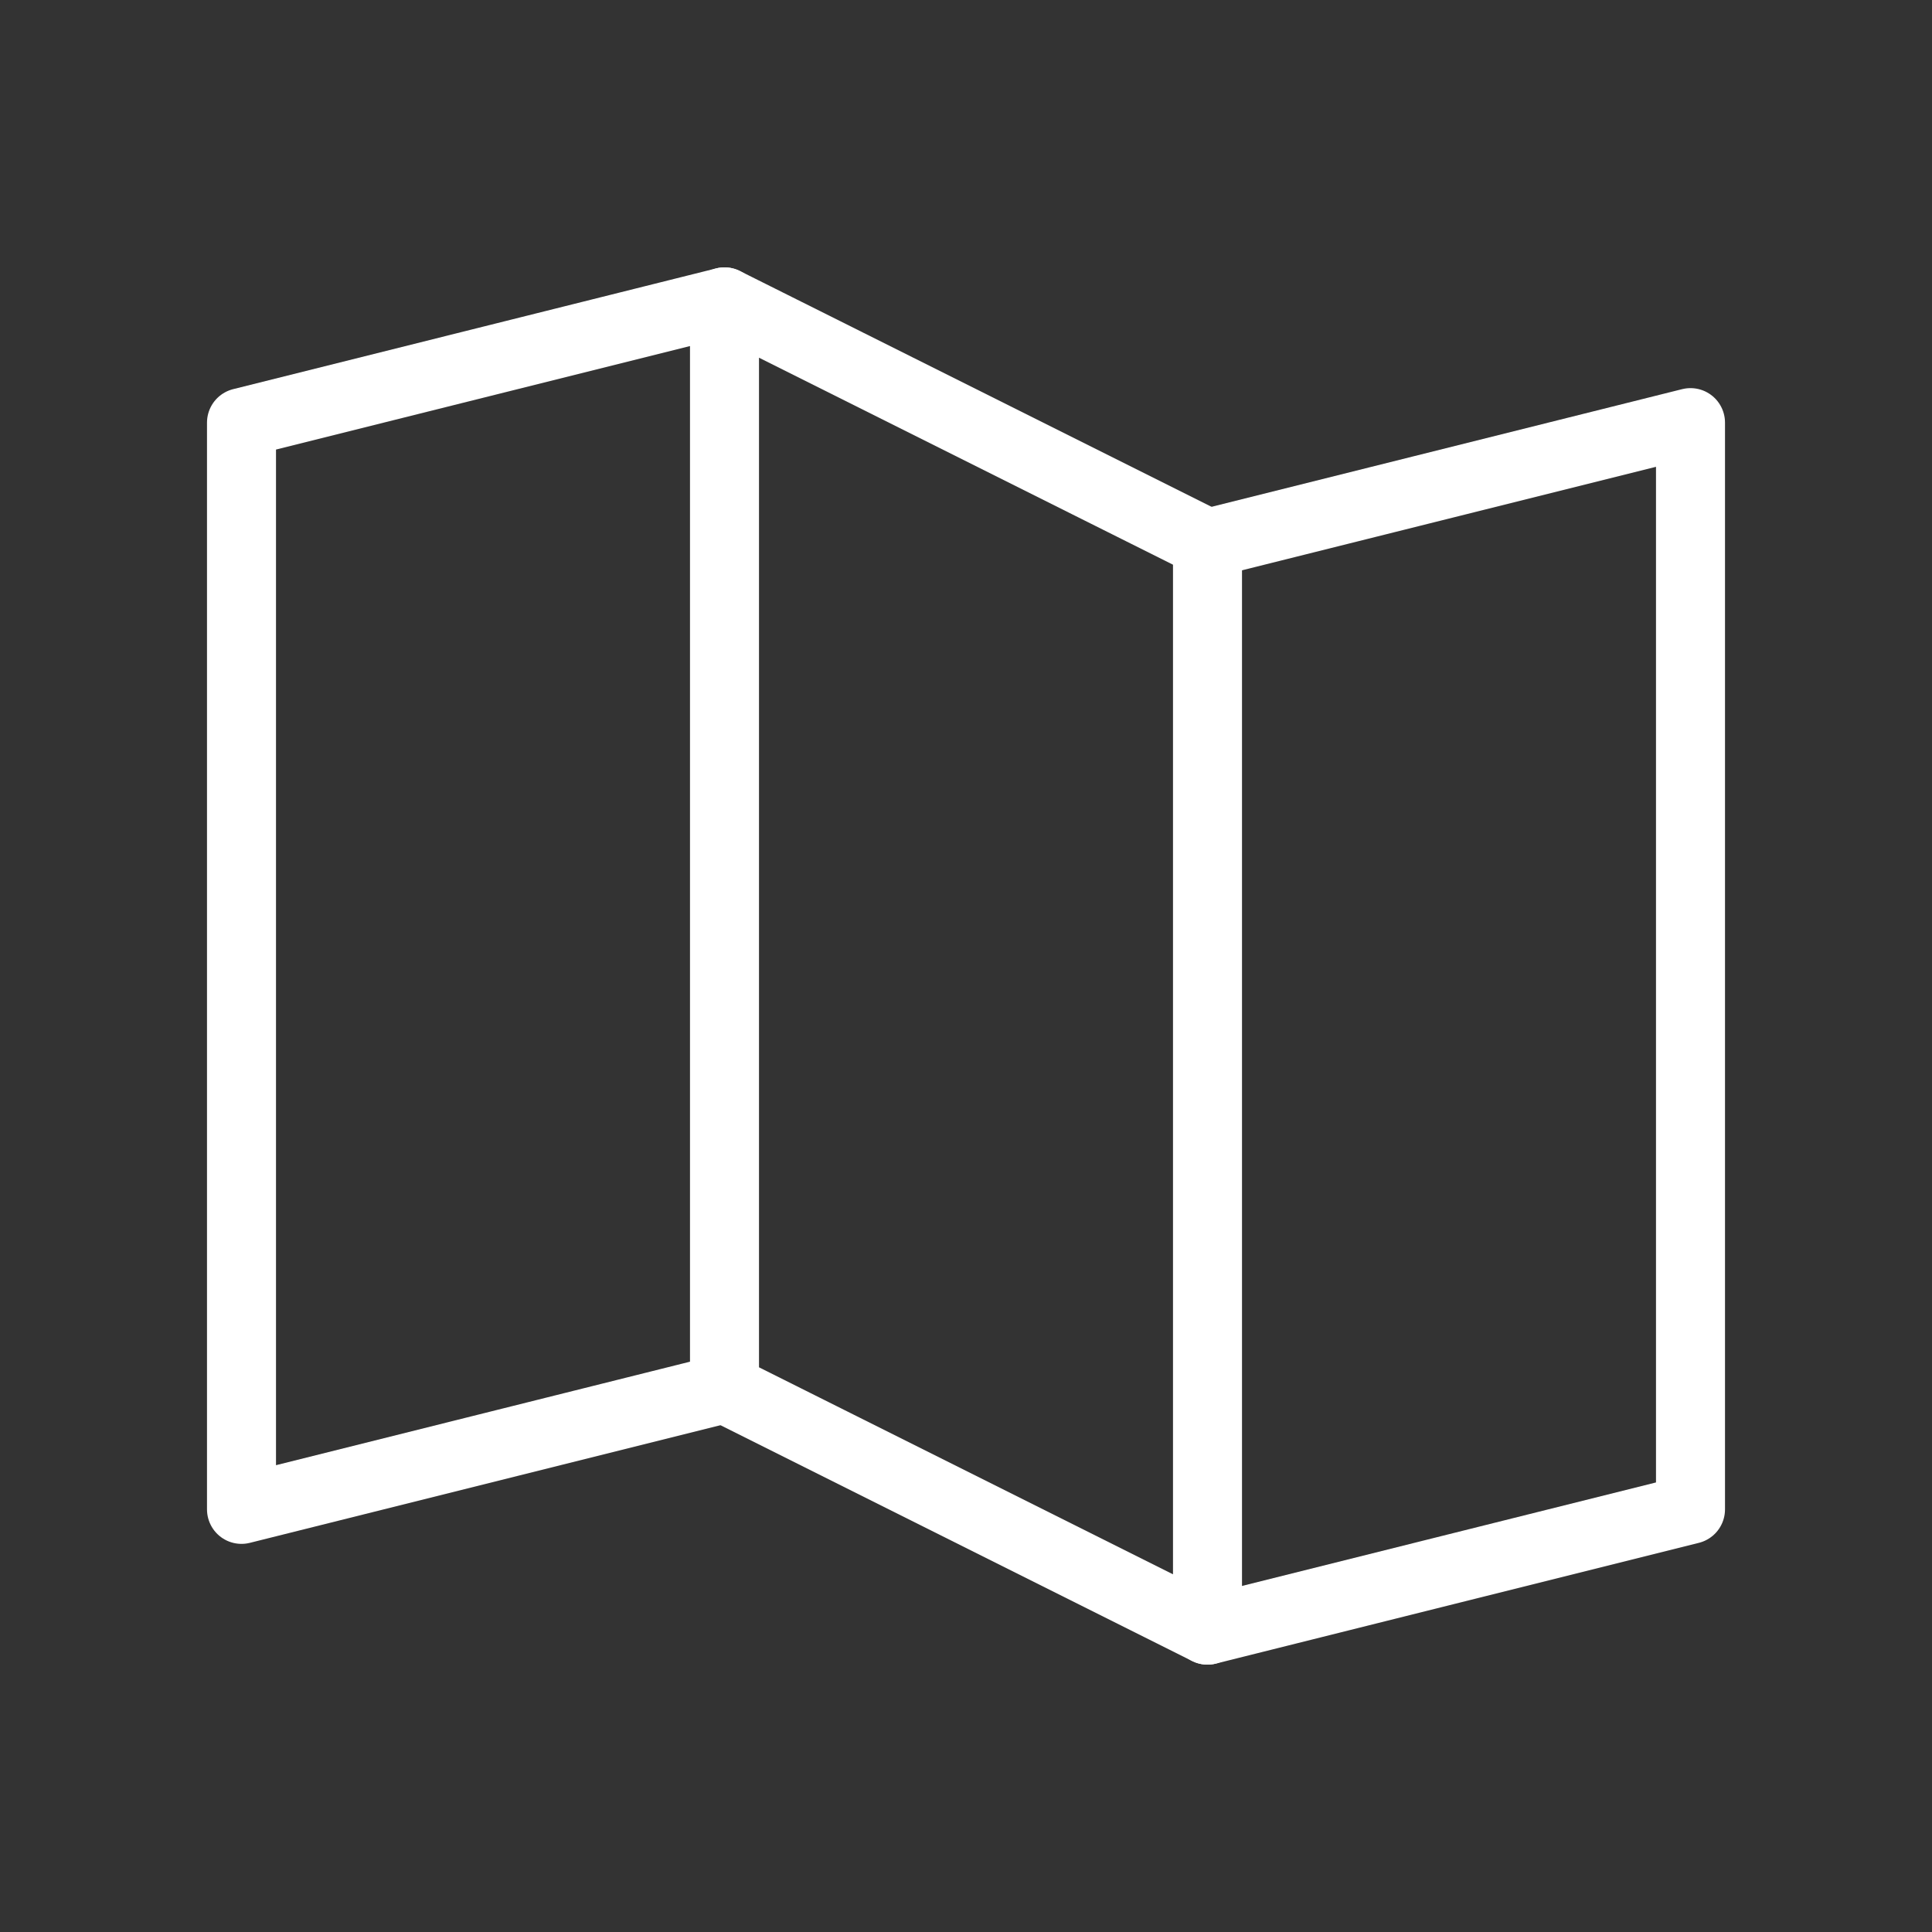 <svg width="28" height="28" viewBox="0 0 28 28" fill="none" xmlns="http://www.w3.org/2000/svg">
<rect x="0" y="0" width="28" height="28" fill="#333333" stroke="none"/>
<path d="M10.5 20.125L3.5 21.875V6.125L10.5 4.375" stroke="white" stroke-linecap="round" stroke-linejoin="round"/>
<path d="M17.5 23.625L10.5 20.125V4.375L17.5 7.875V23.625Z" stroke="white" stroke-linecap="round" stroke-linejoin="round"/>
<path d="M17.5 7.875L24.5 6.125V21.875L17.5 23.625" stroke="white" stroke-linecap="round" stroke-linejoin="round"/>
</svg>
